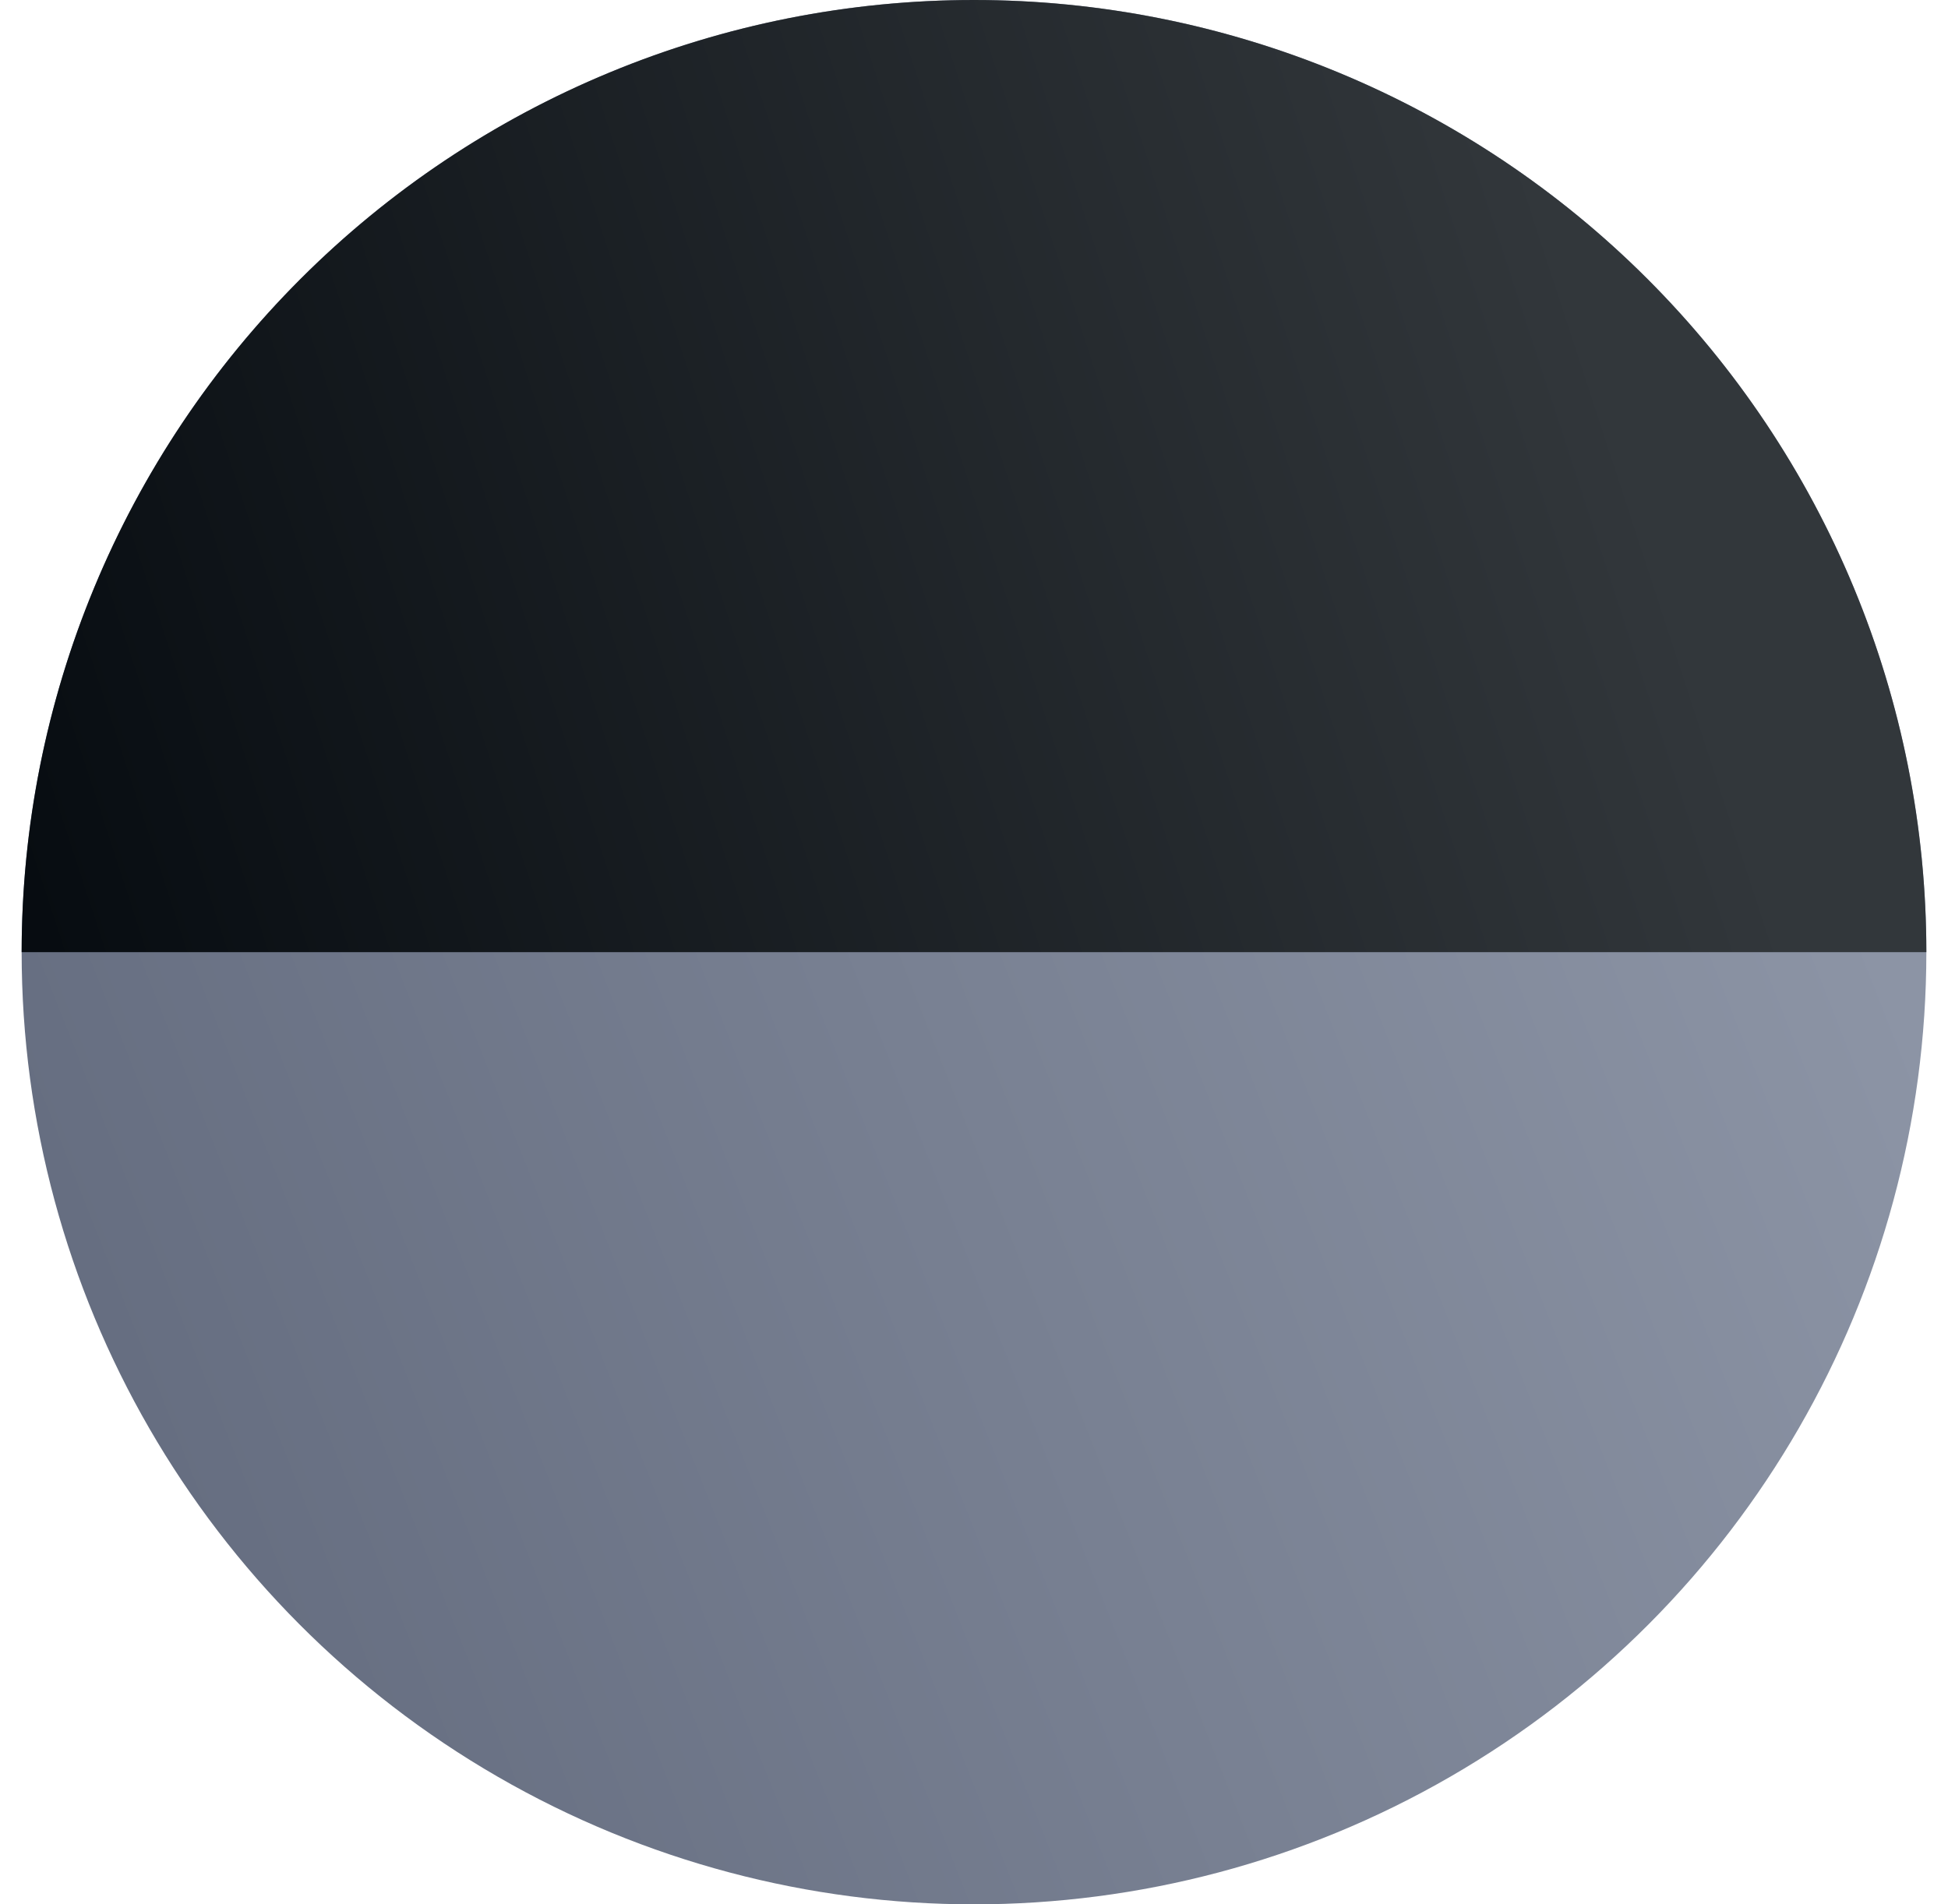 <svg width="45" height="44" viewBox="0 0 45 44" fill="none" xmlns="http://www.w3.org/2000/svg">
<circle cx="22.5" cy="22" r="22" fill="url(#paint0_linear_393_763)"/>
<path d="M44.5 22C44.5 19.111 43.931 16.25 42.825 13.581C41.72 10.912 40.099 8.487 38.056 6.444C36.014 4.401 33.588 2.78 30.919 1.675C28.25 0.569 25.389 -1.26286e-07 22.5 0C19.611 1.26286e-07 16.75 0.569 14.081 1.675C11.412 2.78 8.987 4.401 6.944 6.444C4.901 8.487 3.28 10.912 2.175 13.581C1.069 16.25 0.5 19.111 0.5 22L22.5 22L44.5 22Z" fill="url(#paint1_linear_393_763)"/>
<defs>
<linearGradient id="paint0_linear_393_763" x1="0.5" y1="31.5" x2="41" y2="15.5" gradientUnits="userSpaceOnUse">
<stop stop-color="#646C7F"/>
<stop offset="1" stop-color="#8C94A5"/>
</linearGradient>
<linearGradient id="paint1_linear_393_763" x1="-1.887" y1="24.558" x2="38" y2="11.5" gradientUnits="userSpaceOnUse">
<stop stop-color="#03080D"/>
<stop offset="1" stop-color="#32373B"/>
</linearGradient>
</defs>
</svg>
